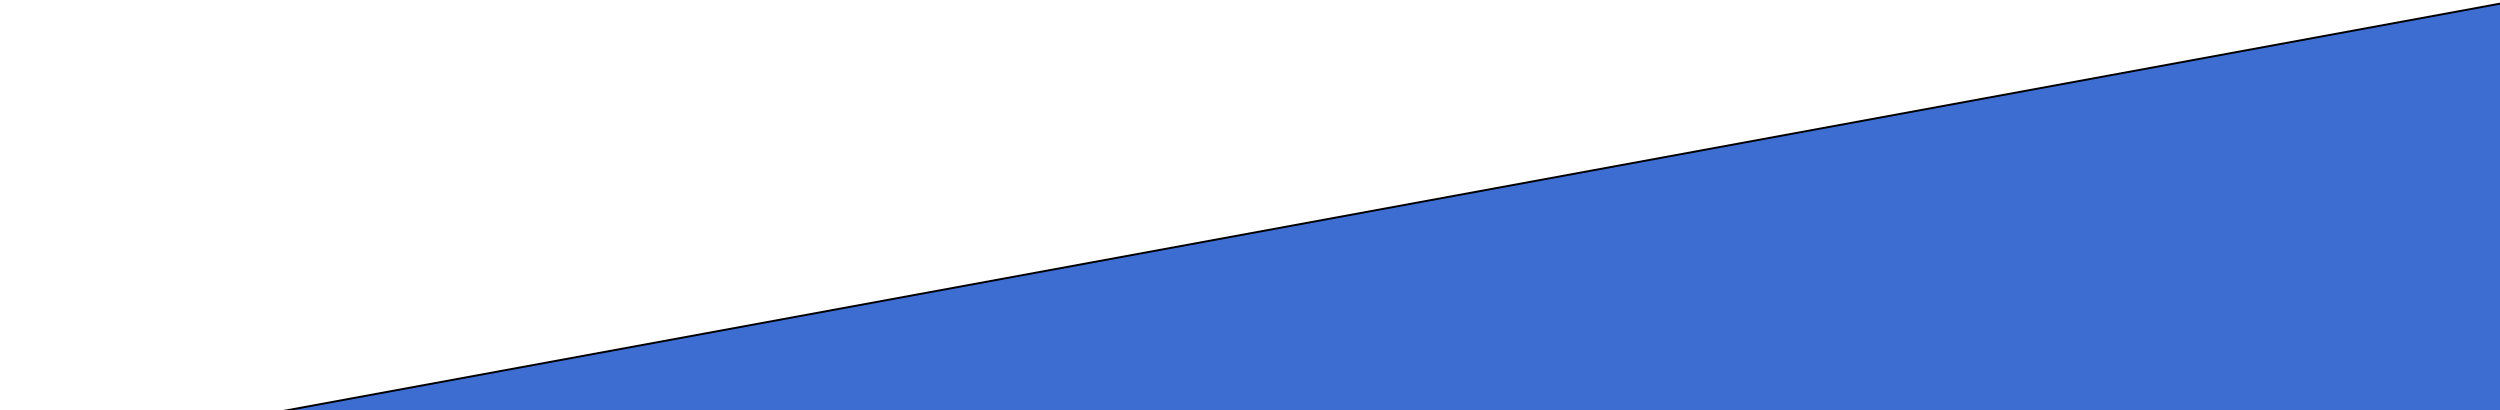 <svg width="1280" height="210" xmlns="http://www.w3.org/2000/svg"><title>background</title><path fill="#fff" d="M-1-1h1282v212H-1z"/><title>Layer 1</title><path fill="#3d6dd1" stroke="null" d="M131.695 212.856h1149V1.741z"/></svg>
